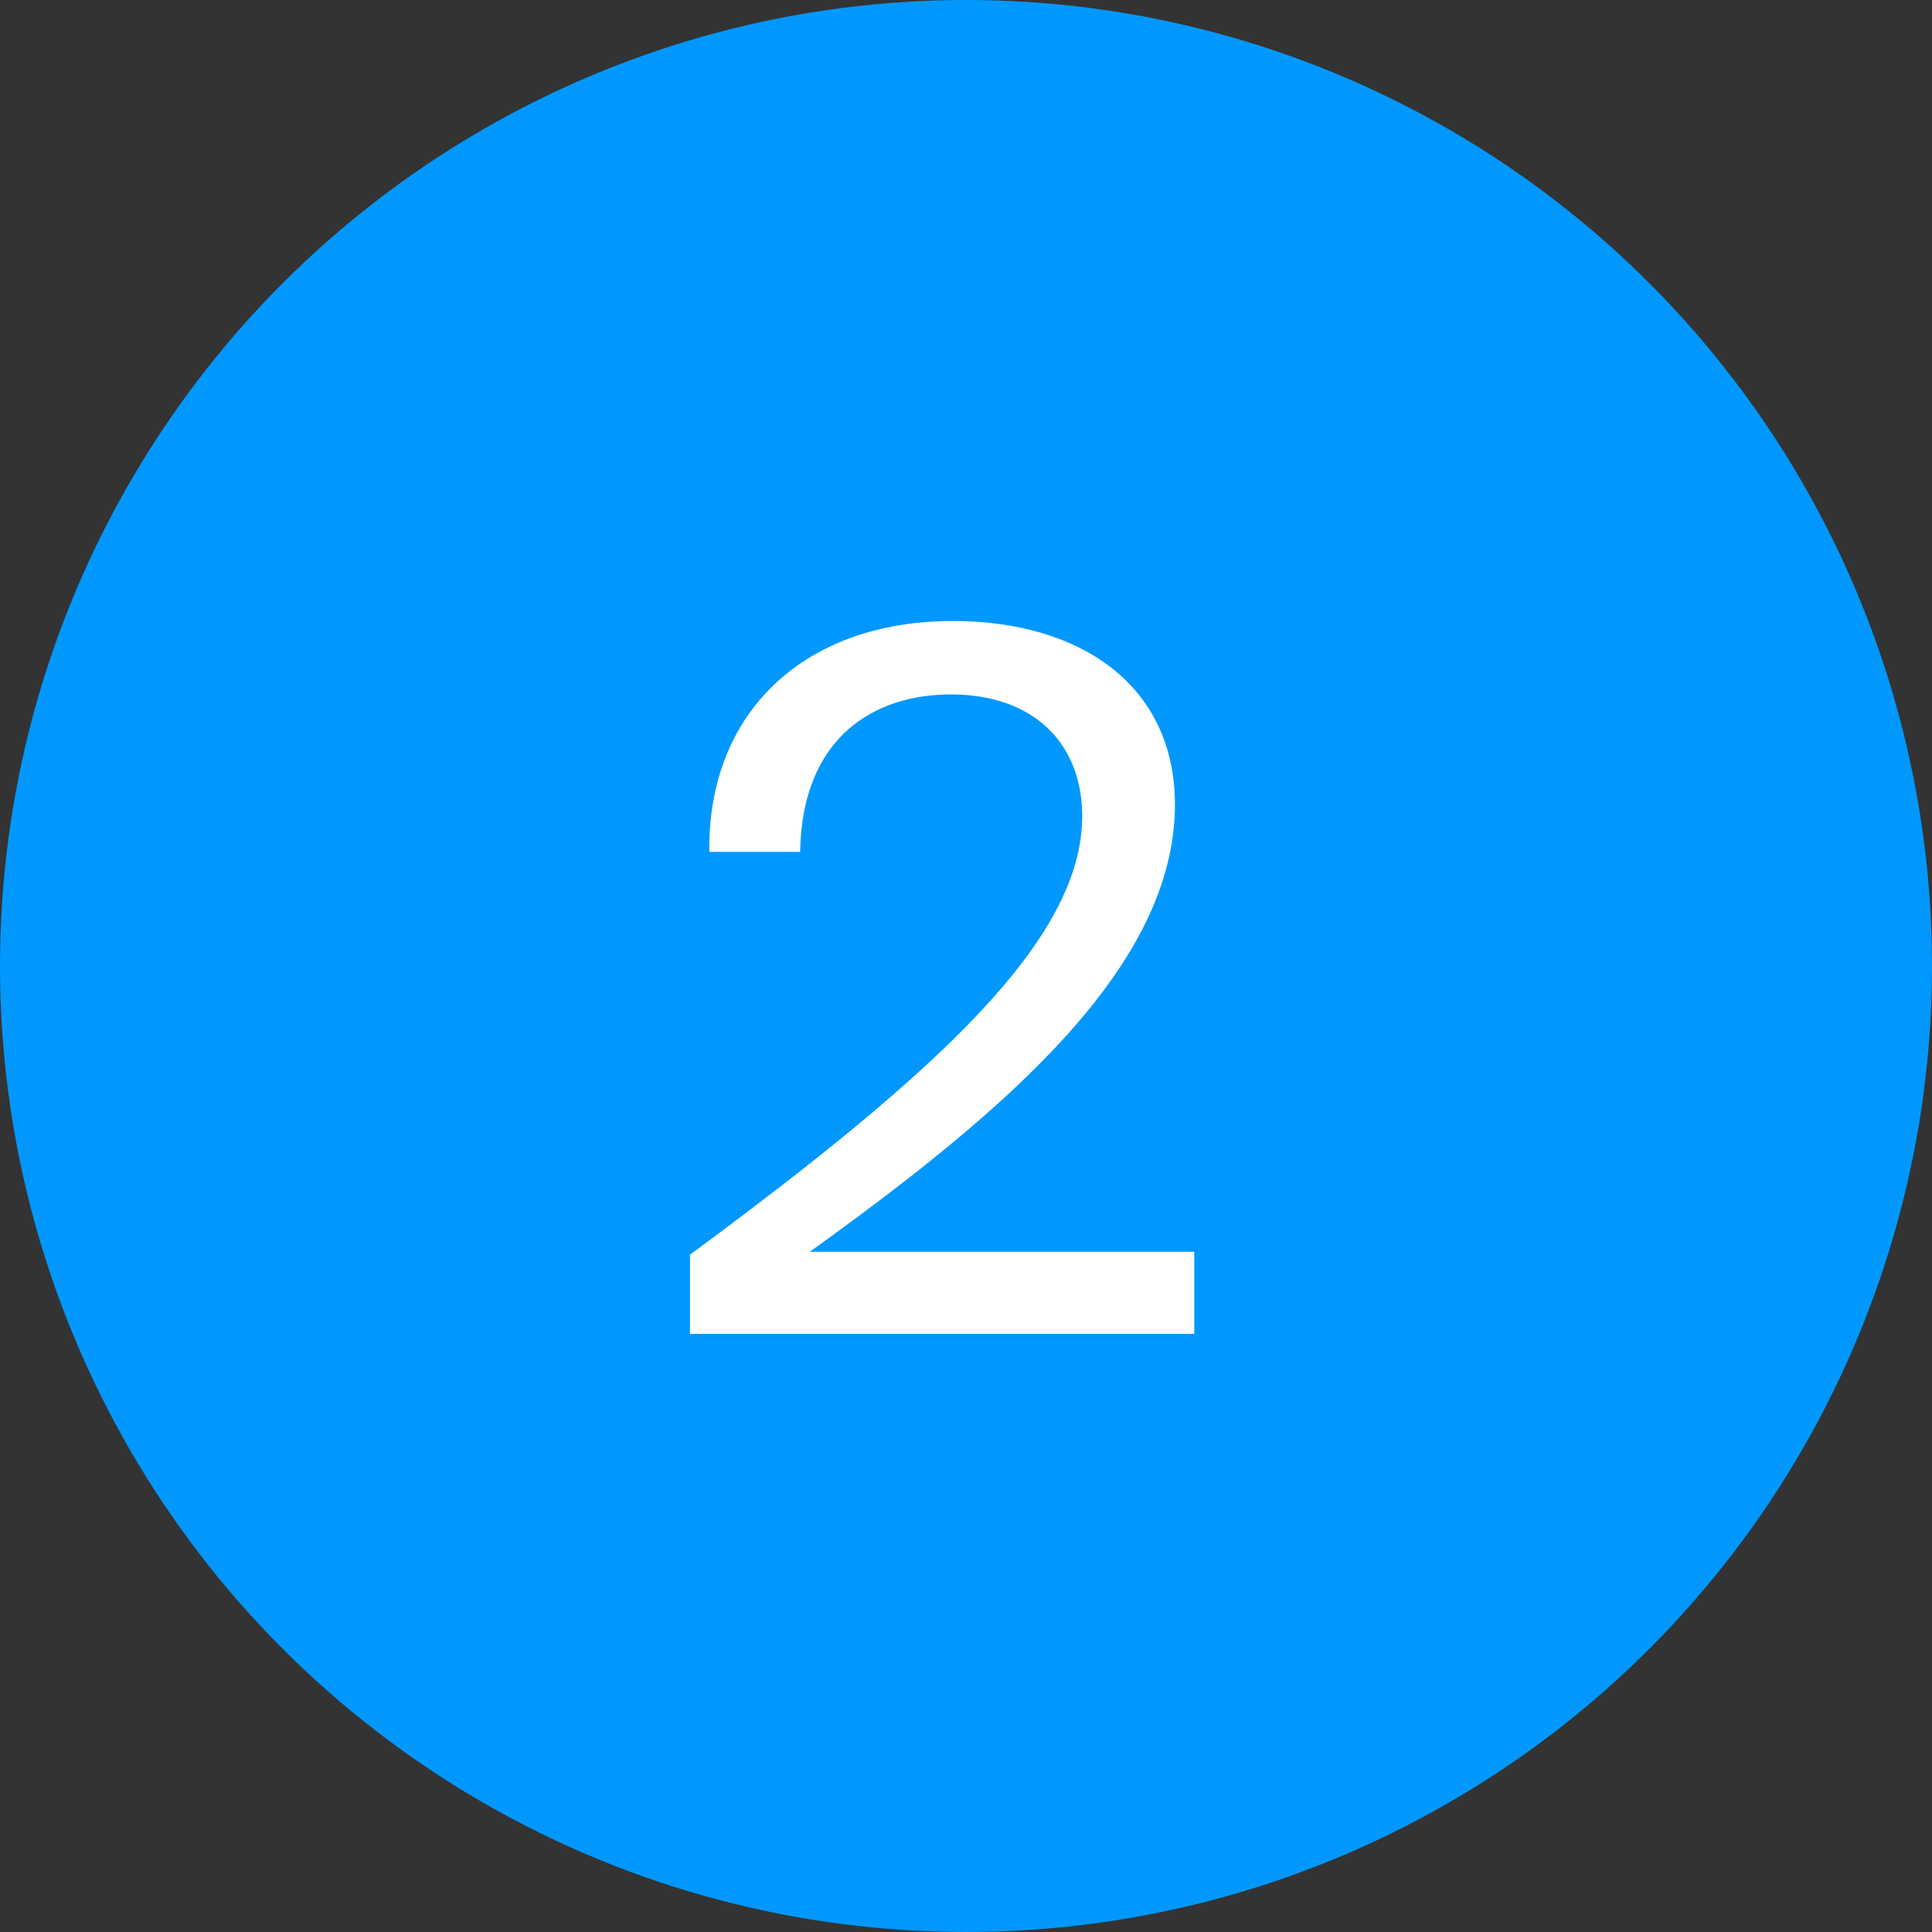 <?xml version="1.0" encoding="UTF-8"?>
<!--
  - Infomaniak kDrive - Desktop
  - Copyright (C) 2023-2025 Infomaniak Network SA
  -
  - This program is free software: you can redistribute it and/or modify
  - it under the terms of the GNU General Public License as published by
  - the Free Software Foundation, either version 3 of the License, or
  - (at your option) any later version.
  -
  - This program is distributed in the hope that it will be useful,
  - but WITHOUT ANY WARRANTY; without even the implied warranty of
  - MERCHANTABILITY or FITNESS FOR A PARTICULAR PURPOSE.  See the
  - GNU General Public License for more details.
  -
  - You should have received a copy of the GNU General Public License
  - along with this program.  If not, see <http://www.gnu.org/licenses/>.
  -->

<svg width="28px" height="28px" viewBox="0 0 28 28" version="1.1" xmlns="http://www.w3.org/2000/svg" xmlns:xlink="http://www.w3.org/1999/xlink">
    <rect x="0" y="0" width="28" height="28" fill="#333333" stroke="none"/>
    <title>step-2</title>
    <g id="Assistant" stroke="none" stroke-width="1" fill="none" fill-rule="evenodd">
        <g id="Drive---App-Desktop---Autorisations" transform="translate(-347, -597)">
            <g id="app" transform="translate(307, 260)">
                <g id="Group-4" transform="translate(40, 205)">
                    <g id="Group-3-Copy" transform="translate(0, 128)">
                        <g id="step-2" transform="translate(0, 4)">
                            <circle id="Oval" fill="#0098FF" cx="14" cy="14" r="14"></circle>
                            <path d="M17.308,19.332 L17.308,18.142 L11.736,18.142 C14.578,16.098 17.028,14.012 17.028,11.66 C17.028,9.952 15.684,9 13.808,9 C11.652,9 10.252,10.33 10.28,12.346 L11.596,12.346 C11.624,10.666 12.688,10.064 13.78,10.064 C14.984,10.064 15.684,10.778 15.684,11.828 C15.684,13.62 13.584,15.538 10,18.184 L10,19.332 L17.308,19.332 Z" id="2" fill="#FFFFFF" fill-rule="nonzero"></path>
                        </g>
                    </g>
                </g>
            </g>
        </g>
    </g>
</svg>